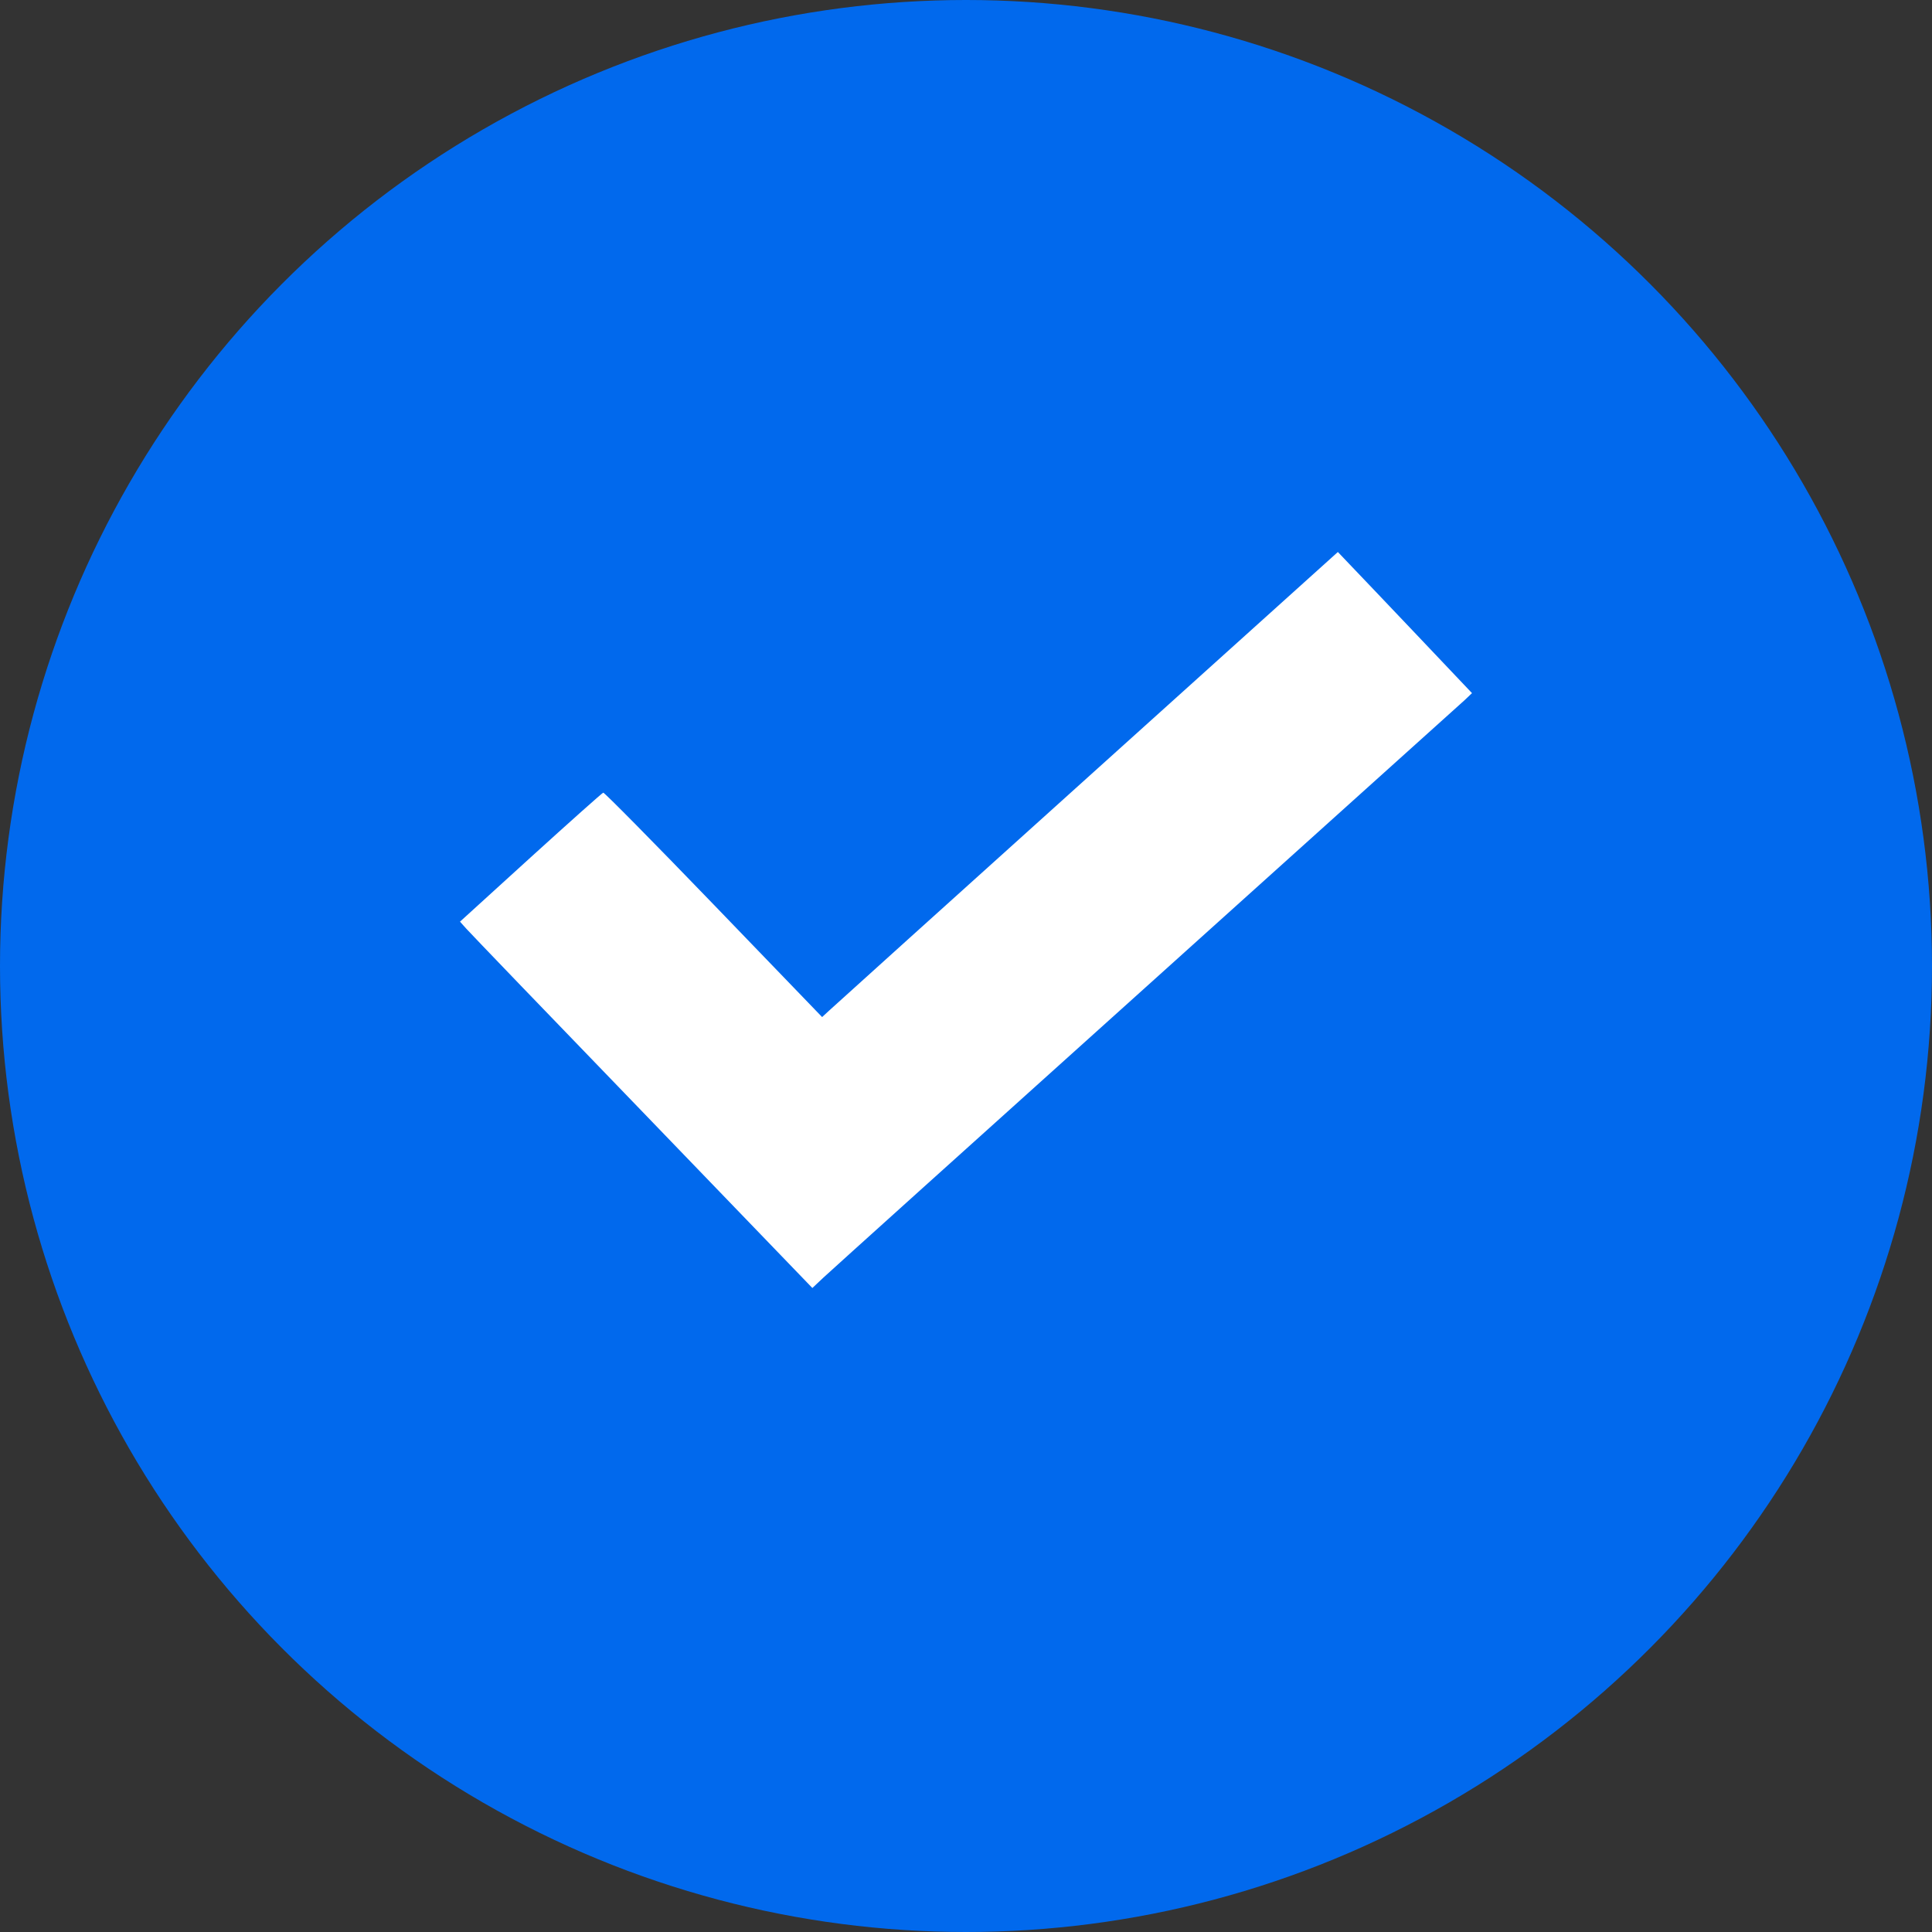 <svg width="21" height="21" fill="none" xmlns="http://www.w3.org/2000/svg"><rect width="100%" height="100%" fill="#333333" stroke="none"/><circle cx="10.5" cy="10.5" r="10.5" fill="#0169ED"/><path fill-rule="evenodd" clip-rule="evenodd" d="M11.816 8.456c-1.5 1.351-2.76 2.488-2.803 2.528l-.077.071-1.179-1.223c-.649-.673-1.189-1.22-1.2-1.216-.012.003-.367.32-.79.704L5 10.018l.068.076c.037.042.898.938 1.915 1.99L8.83 14l.12-.113c.065-.061 1.642-1.482 3.504-3.157l3.466-3.12.08-.076-.604-.637c-.333-.35-.661-.696-.73-.767L14.542 6l-2.726 2.456z" fill="#fff"/></svg>
